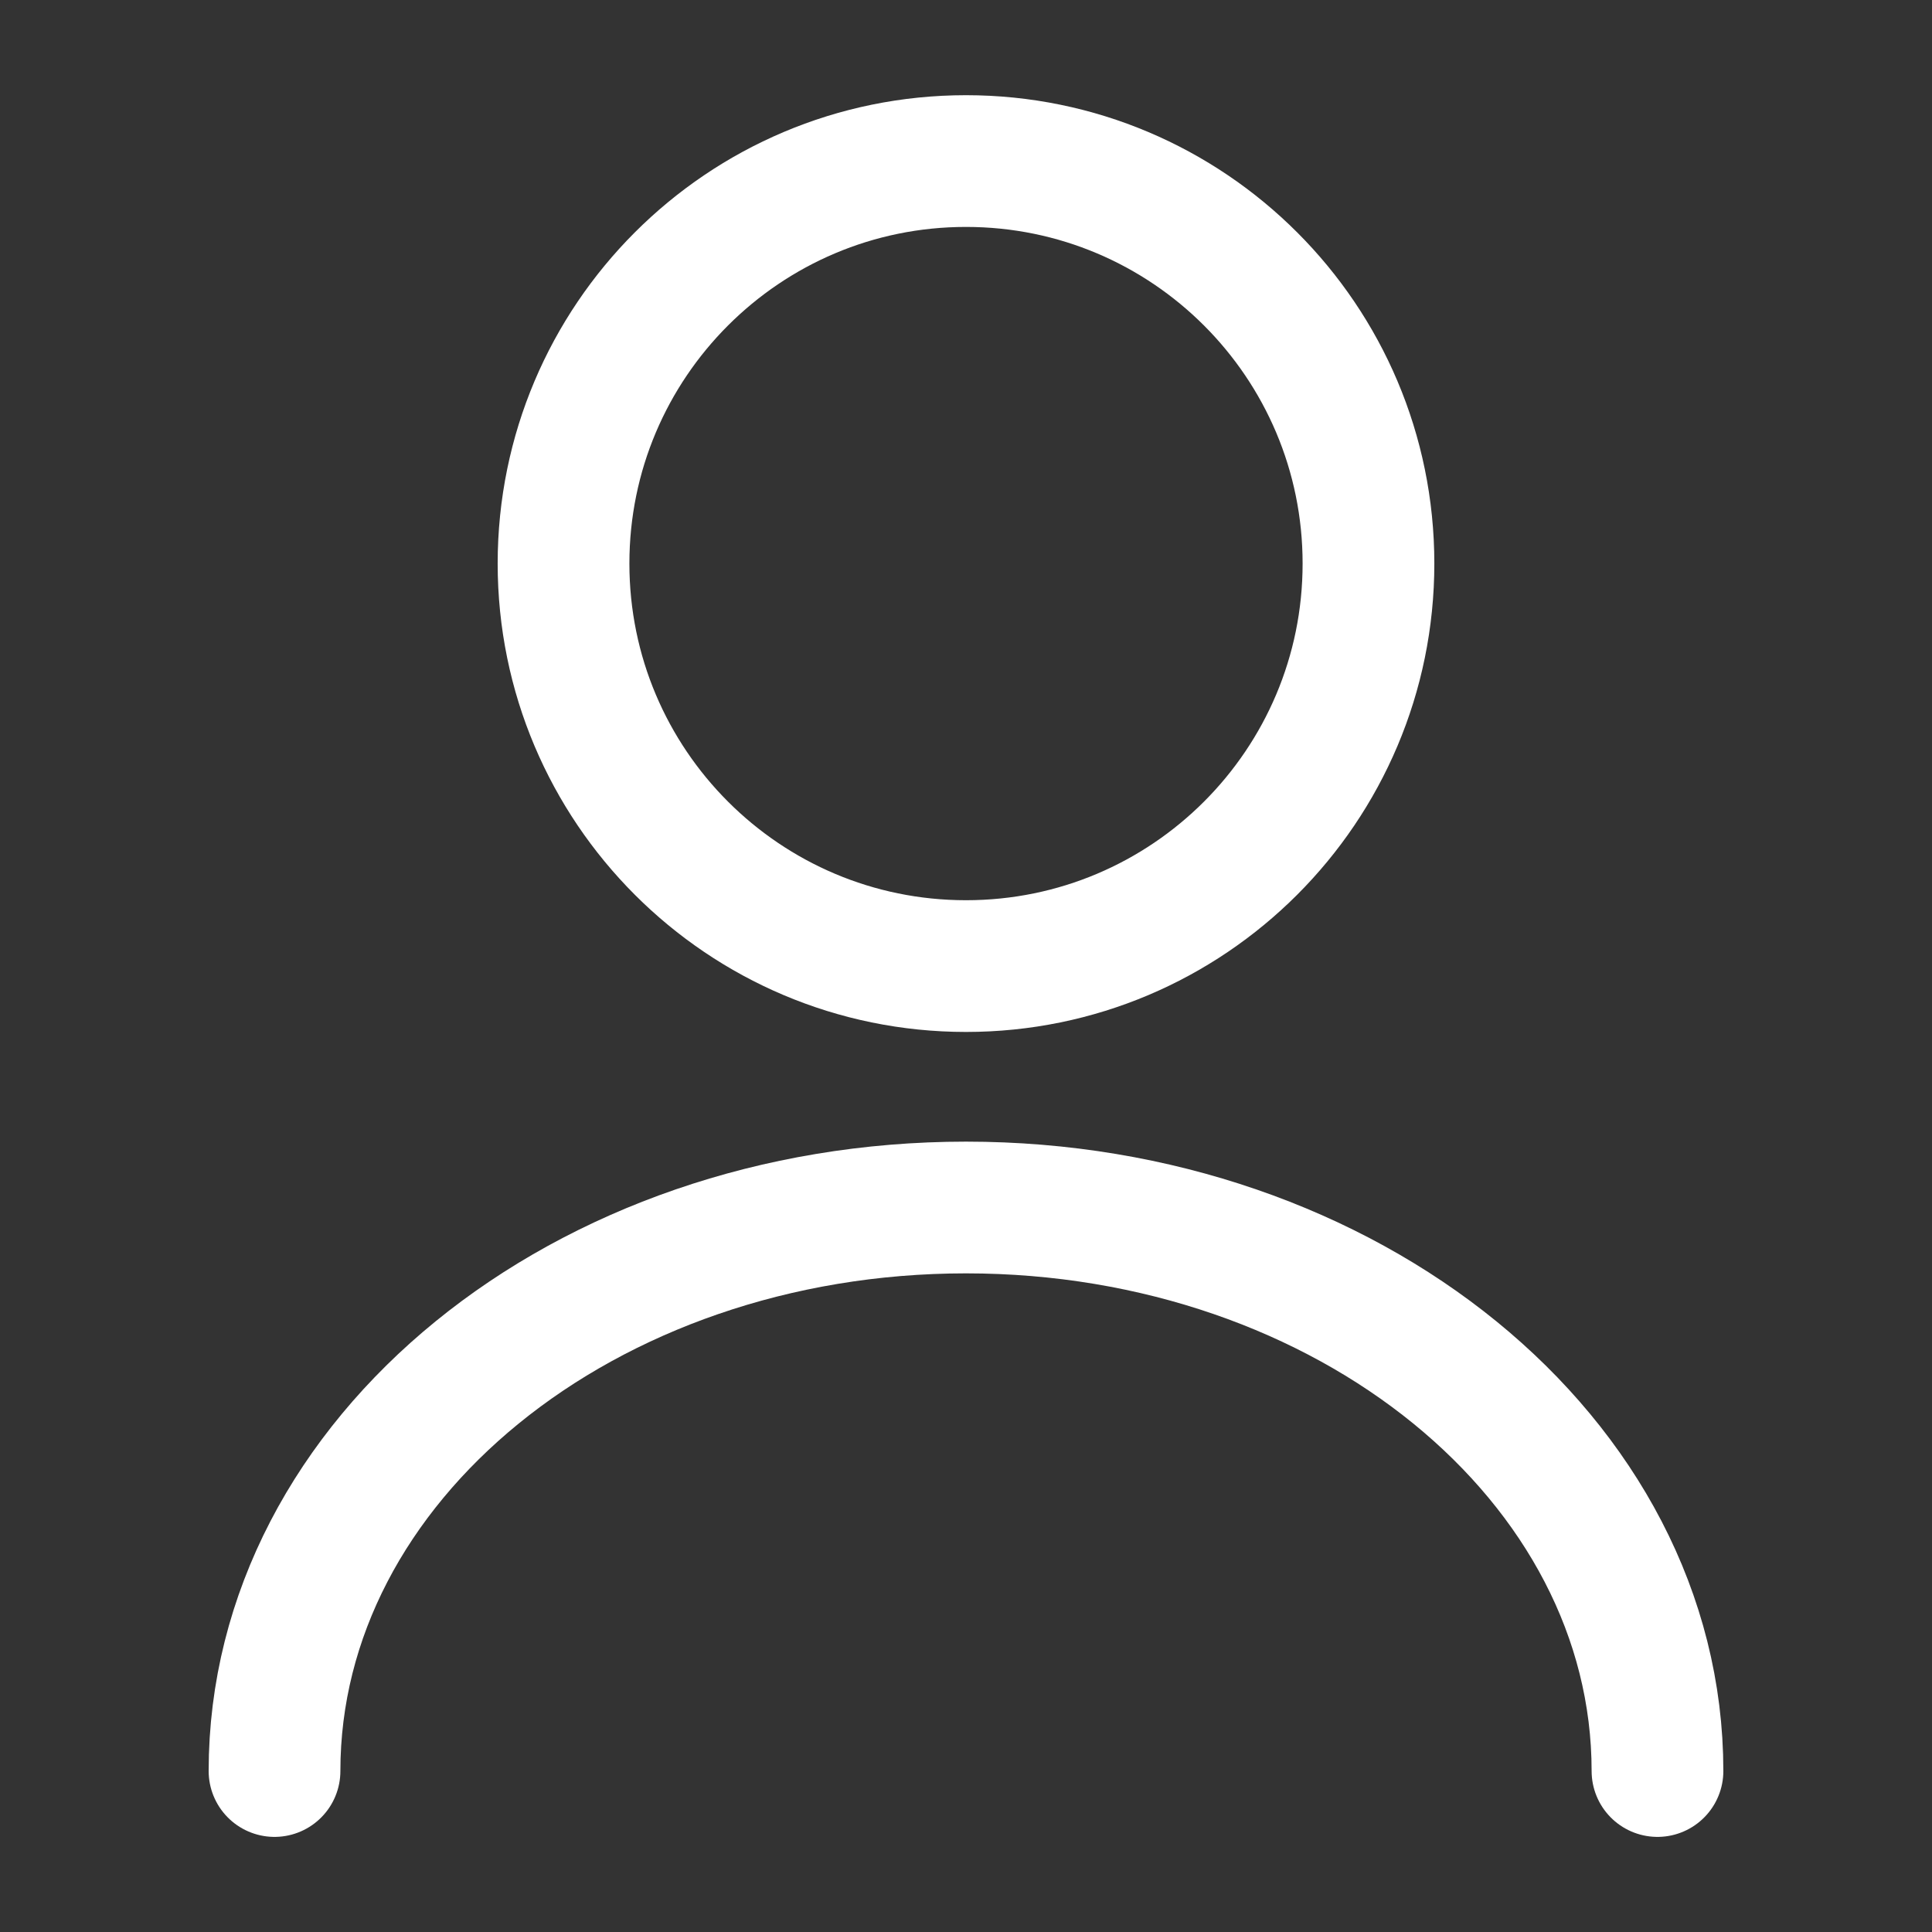 <svg width="22" height="22" viewBox="0 0 22 22" fill="none" xmlns="http://www.w3.org/2000/svg">
<rect x="0" y="0" width="22" height="22" fill="#333333" stroke="none"/>
<path d="M11 11.001C13.531 11.001 15.583 8.949 15.583 6.417C15.583 3.886 13.531 1.834 11 1.834C8.469 1.834 6.417 3.886 6.417 6.417C6.417 8.949 8.469 11.001 11 11.001Z" stroke="white" stroke-width="1.5" stroke-linecap="round" stroke-linejoin="round"/>
<path d="M18.874 20.167C18.874 16.619 15.345 13.75 11 13.75C6.655 13.75 3.126 16.619 3.126 20.167" stroke="white" stroke-width="1.5" stroke-linecap="round" stroke-linejoin="round"/>
</svg>
